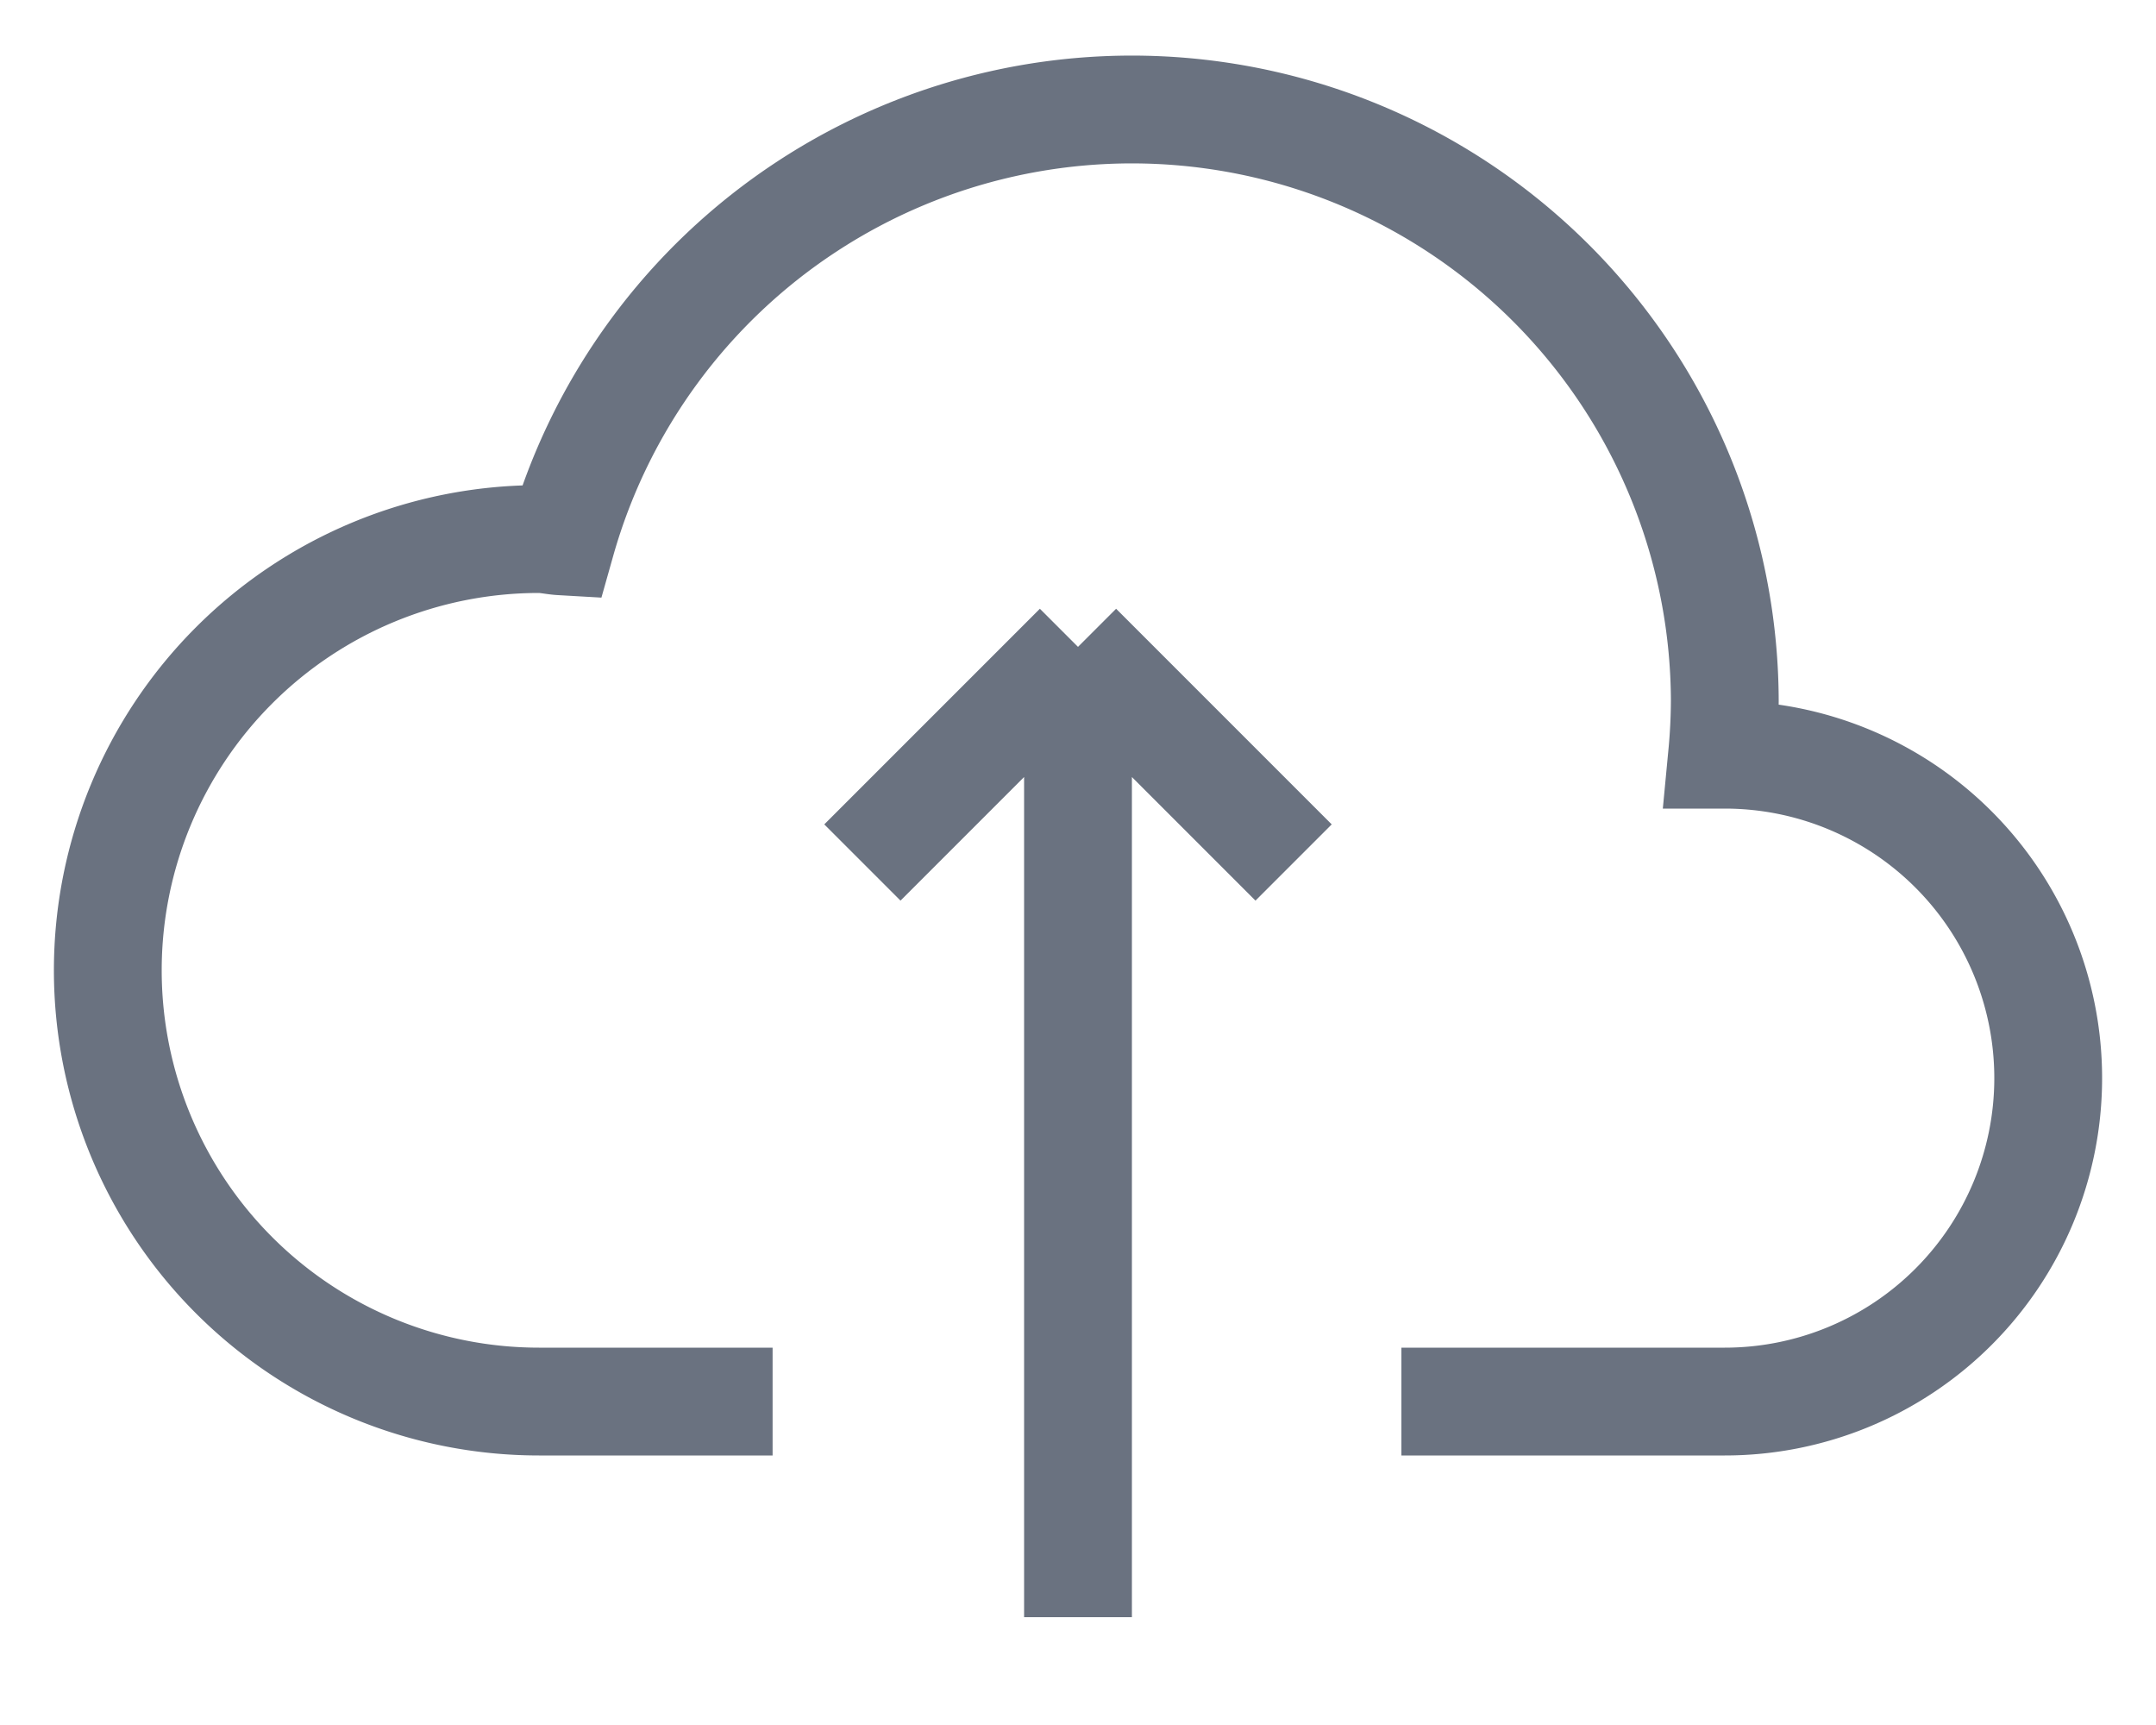 <svg aria-hidden='true' xmlns='http://www.w3.org/2000/svg' fill='none' viewBox='0 0 20 16'>
    <path stroke='#6A7280' strokeLinecap='round' strokeLinejoin='round' strokeWidth='2'
        d='M13 13h3a3 3 0 0 0 0-6h-.025A5.56 5.56 0 0 0 16 6.5 5.5 5.5 0 0 0 5.207 5.021C5.137 5.017 5.071 5 5 5a4 4 0 0 0 0 8h2.167M10 15V6m0 0L8 8m2-2 2 2' />
</svg>
